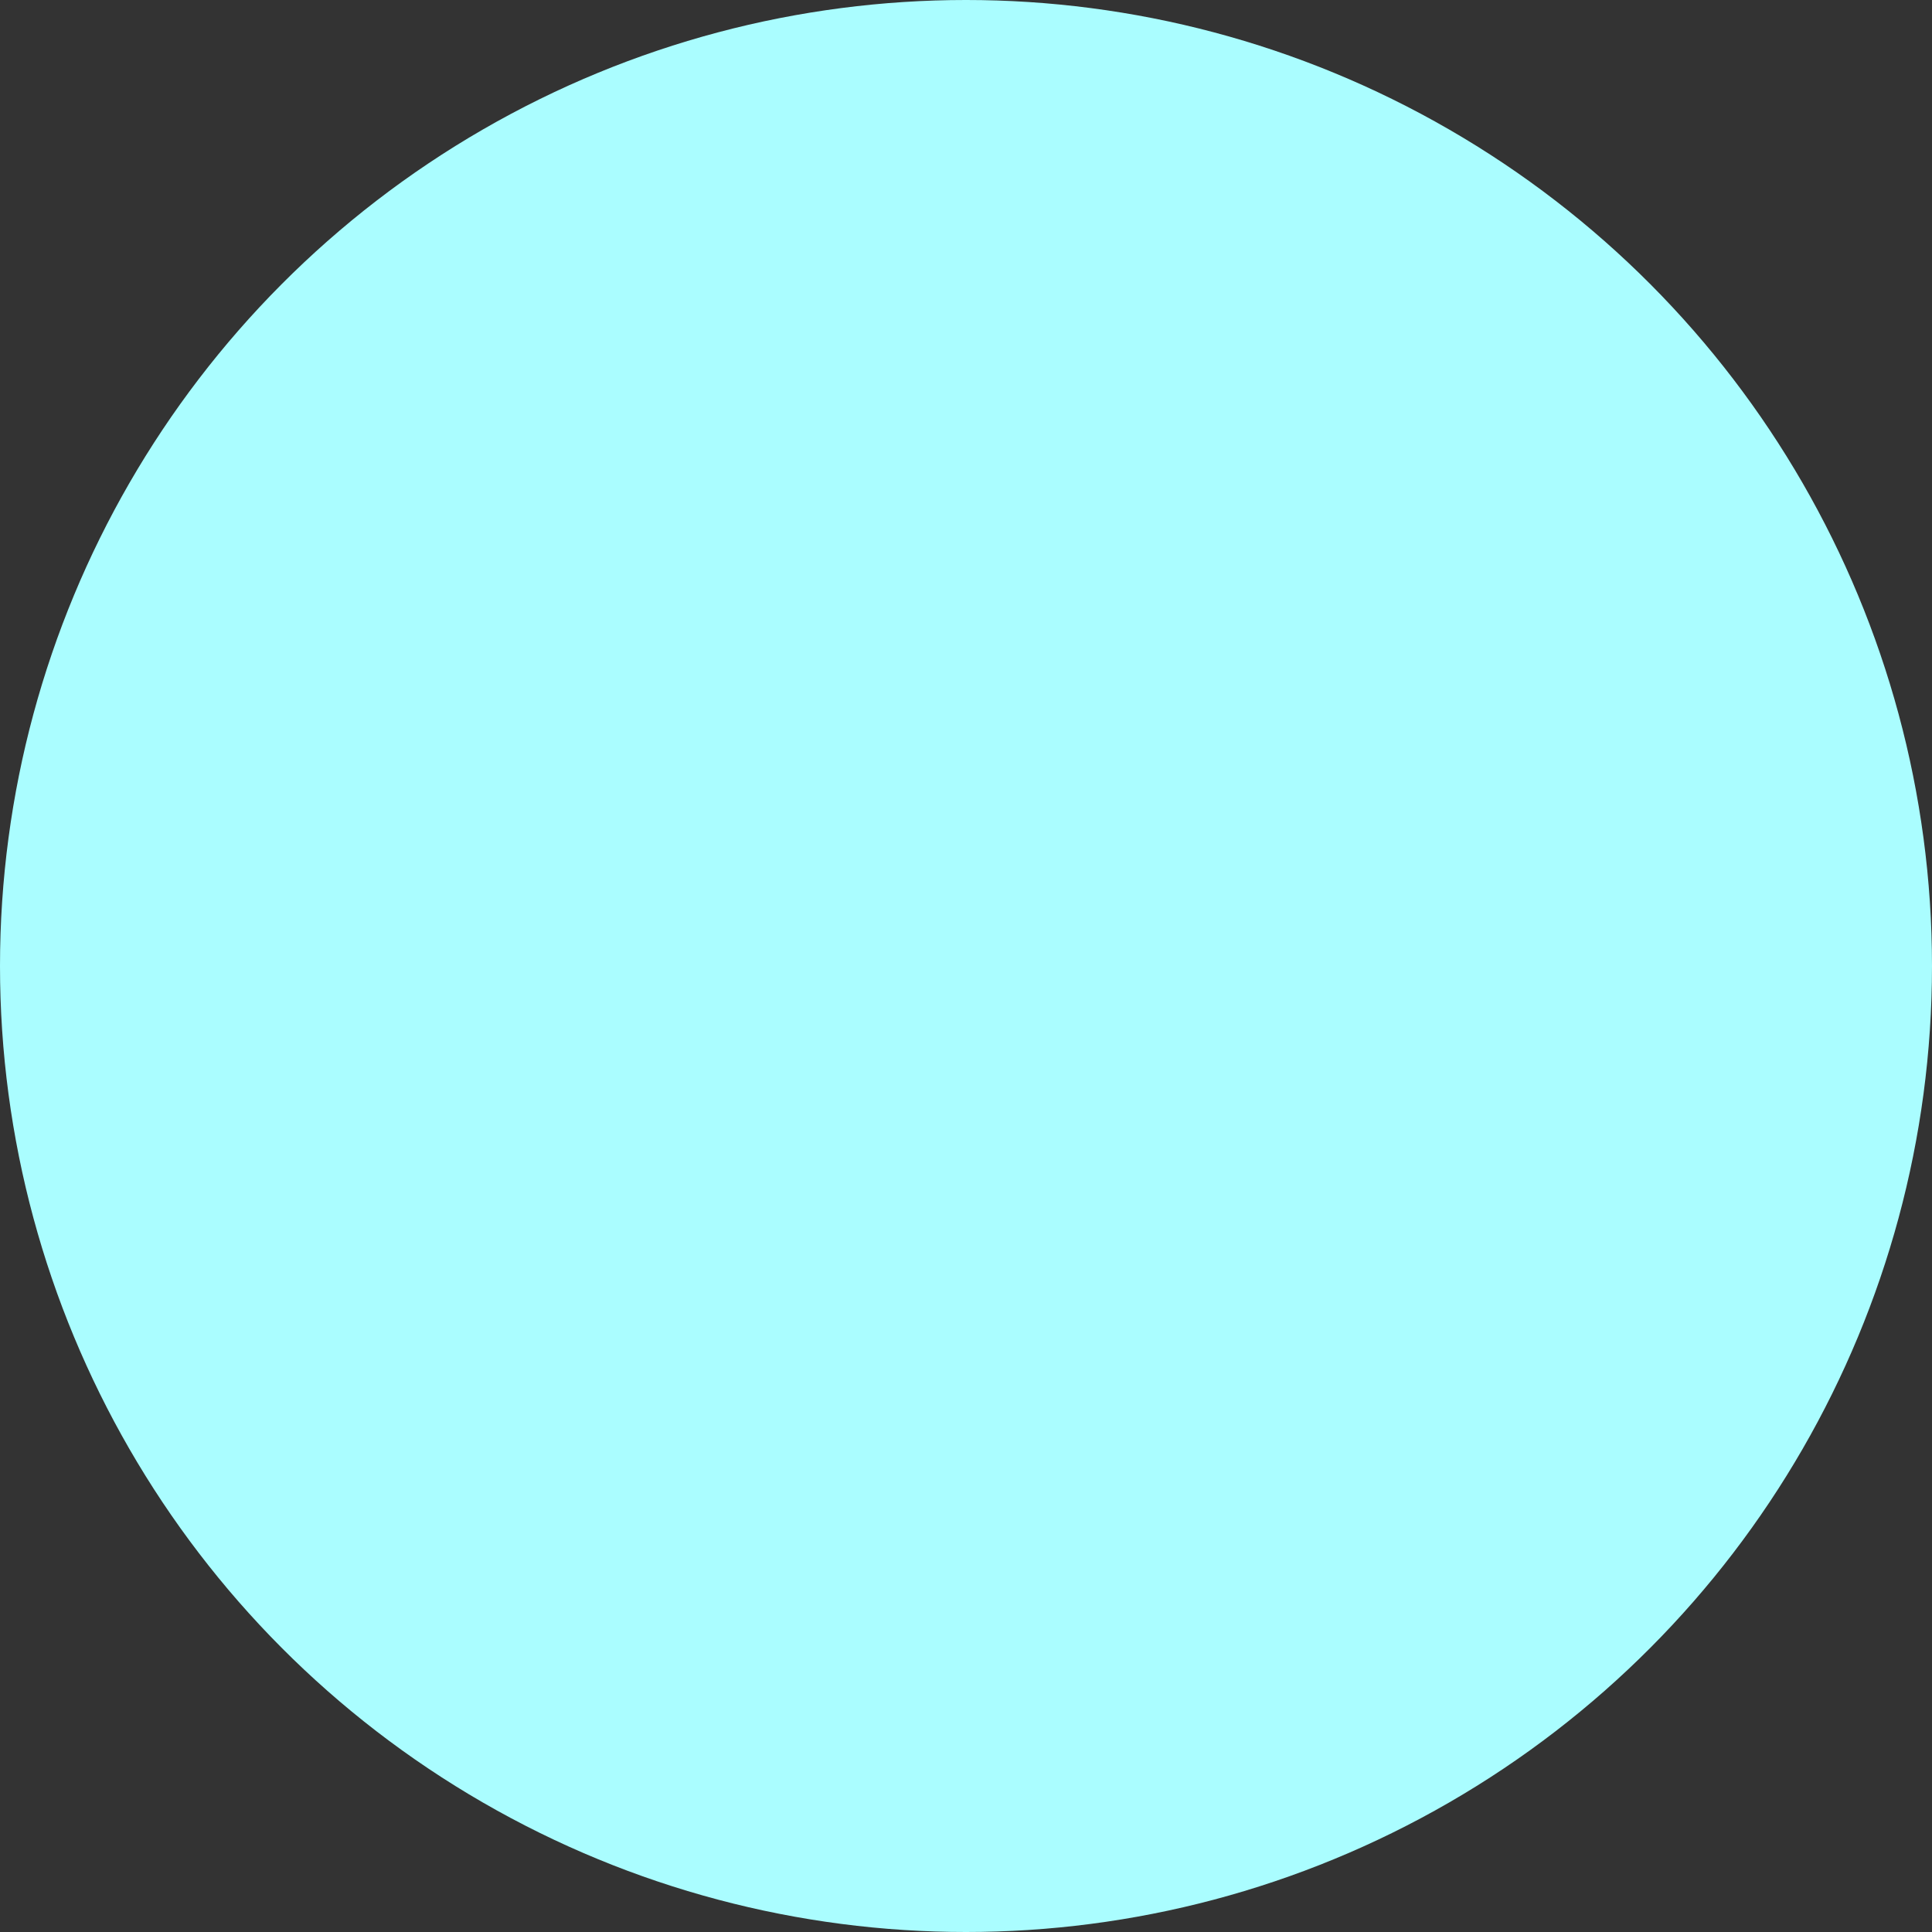 <?xml version="1.0" encoding="UTF-8" standalone="no"?>
<!-- Generator: Adobe Illustrator 16.0.0, SVG Export Plug-In . SVG Version: 6.00 Build 0)  -->

<svg
   xmlns:dc="http://purl.org/dc/elements/1.1/"
   xmlns:cc="http://creativecommons.org/ns#"
   xmlns:rdf="http://www.w3.org/1999/02/22-rdf-syntax-ns#"
   xmlns:svg="http://www.w3.org/2000/svg"
   xmlns="http://www.w3.org/2000/svg"
   xmlns:sodipodi="http://sodipodi.sourceforge.net/DTD/sodipodi-0.dtd"
   xmlns:inkscape="http://www.inkscape.org/namespaces/inkscape"
   version="1.1"
   id="Layer_58"
   x="0px"
   y="0px"
   width="198.062"
   height="198.062"
   viewBox="0 0 198.062 198.062"
   enable-background="new 0 0 595.77 529.763"
   xml:space="preserve"
   sodipodi:docname="cupidDown.svg"
   inkscape:version="0.92.4 (5da689c313, 2019-01-14)"><rect x="0" y="0" width="198.062" height="198.062" fill="#333333" stroke="none"/><defs
   id="defs5068" /><sodipodi:namedview
   pagecolor="#ffffff"
   bordercolor="#666666"
   borderopacity="1"
   objecttolerance="10"
   gridtolerance="10"
   guidetolerance="10"
   inkscape:pageopacity="0"
   inkscape:pageshadow="2"
   inkscape:window-width="751"
   inkscape:window-height="480"
   id="namedview5066"
   showgrid="false"
   inkscape:zoom="0.44548222"
   inkscape:cx="127.644"
   inkscape:cy="132.95049"
   inkscape:window-x="0"
   inkscape:window-y="0"
   inkscape:window-maximized="0"
   inkscape:current-layer="Layer_58" />
<g
   id="g5063"
   transform="translate(-170.241,-199.77)">
	<circle
   cx="269.272"
   cy="298.801"
   r="99.031"
   id="circle5061"
   style="fill:#aafdff" />
</g>
</svg>